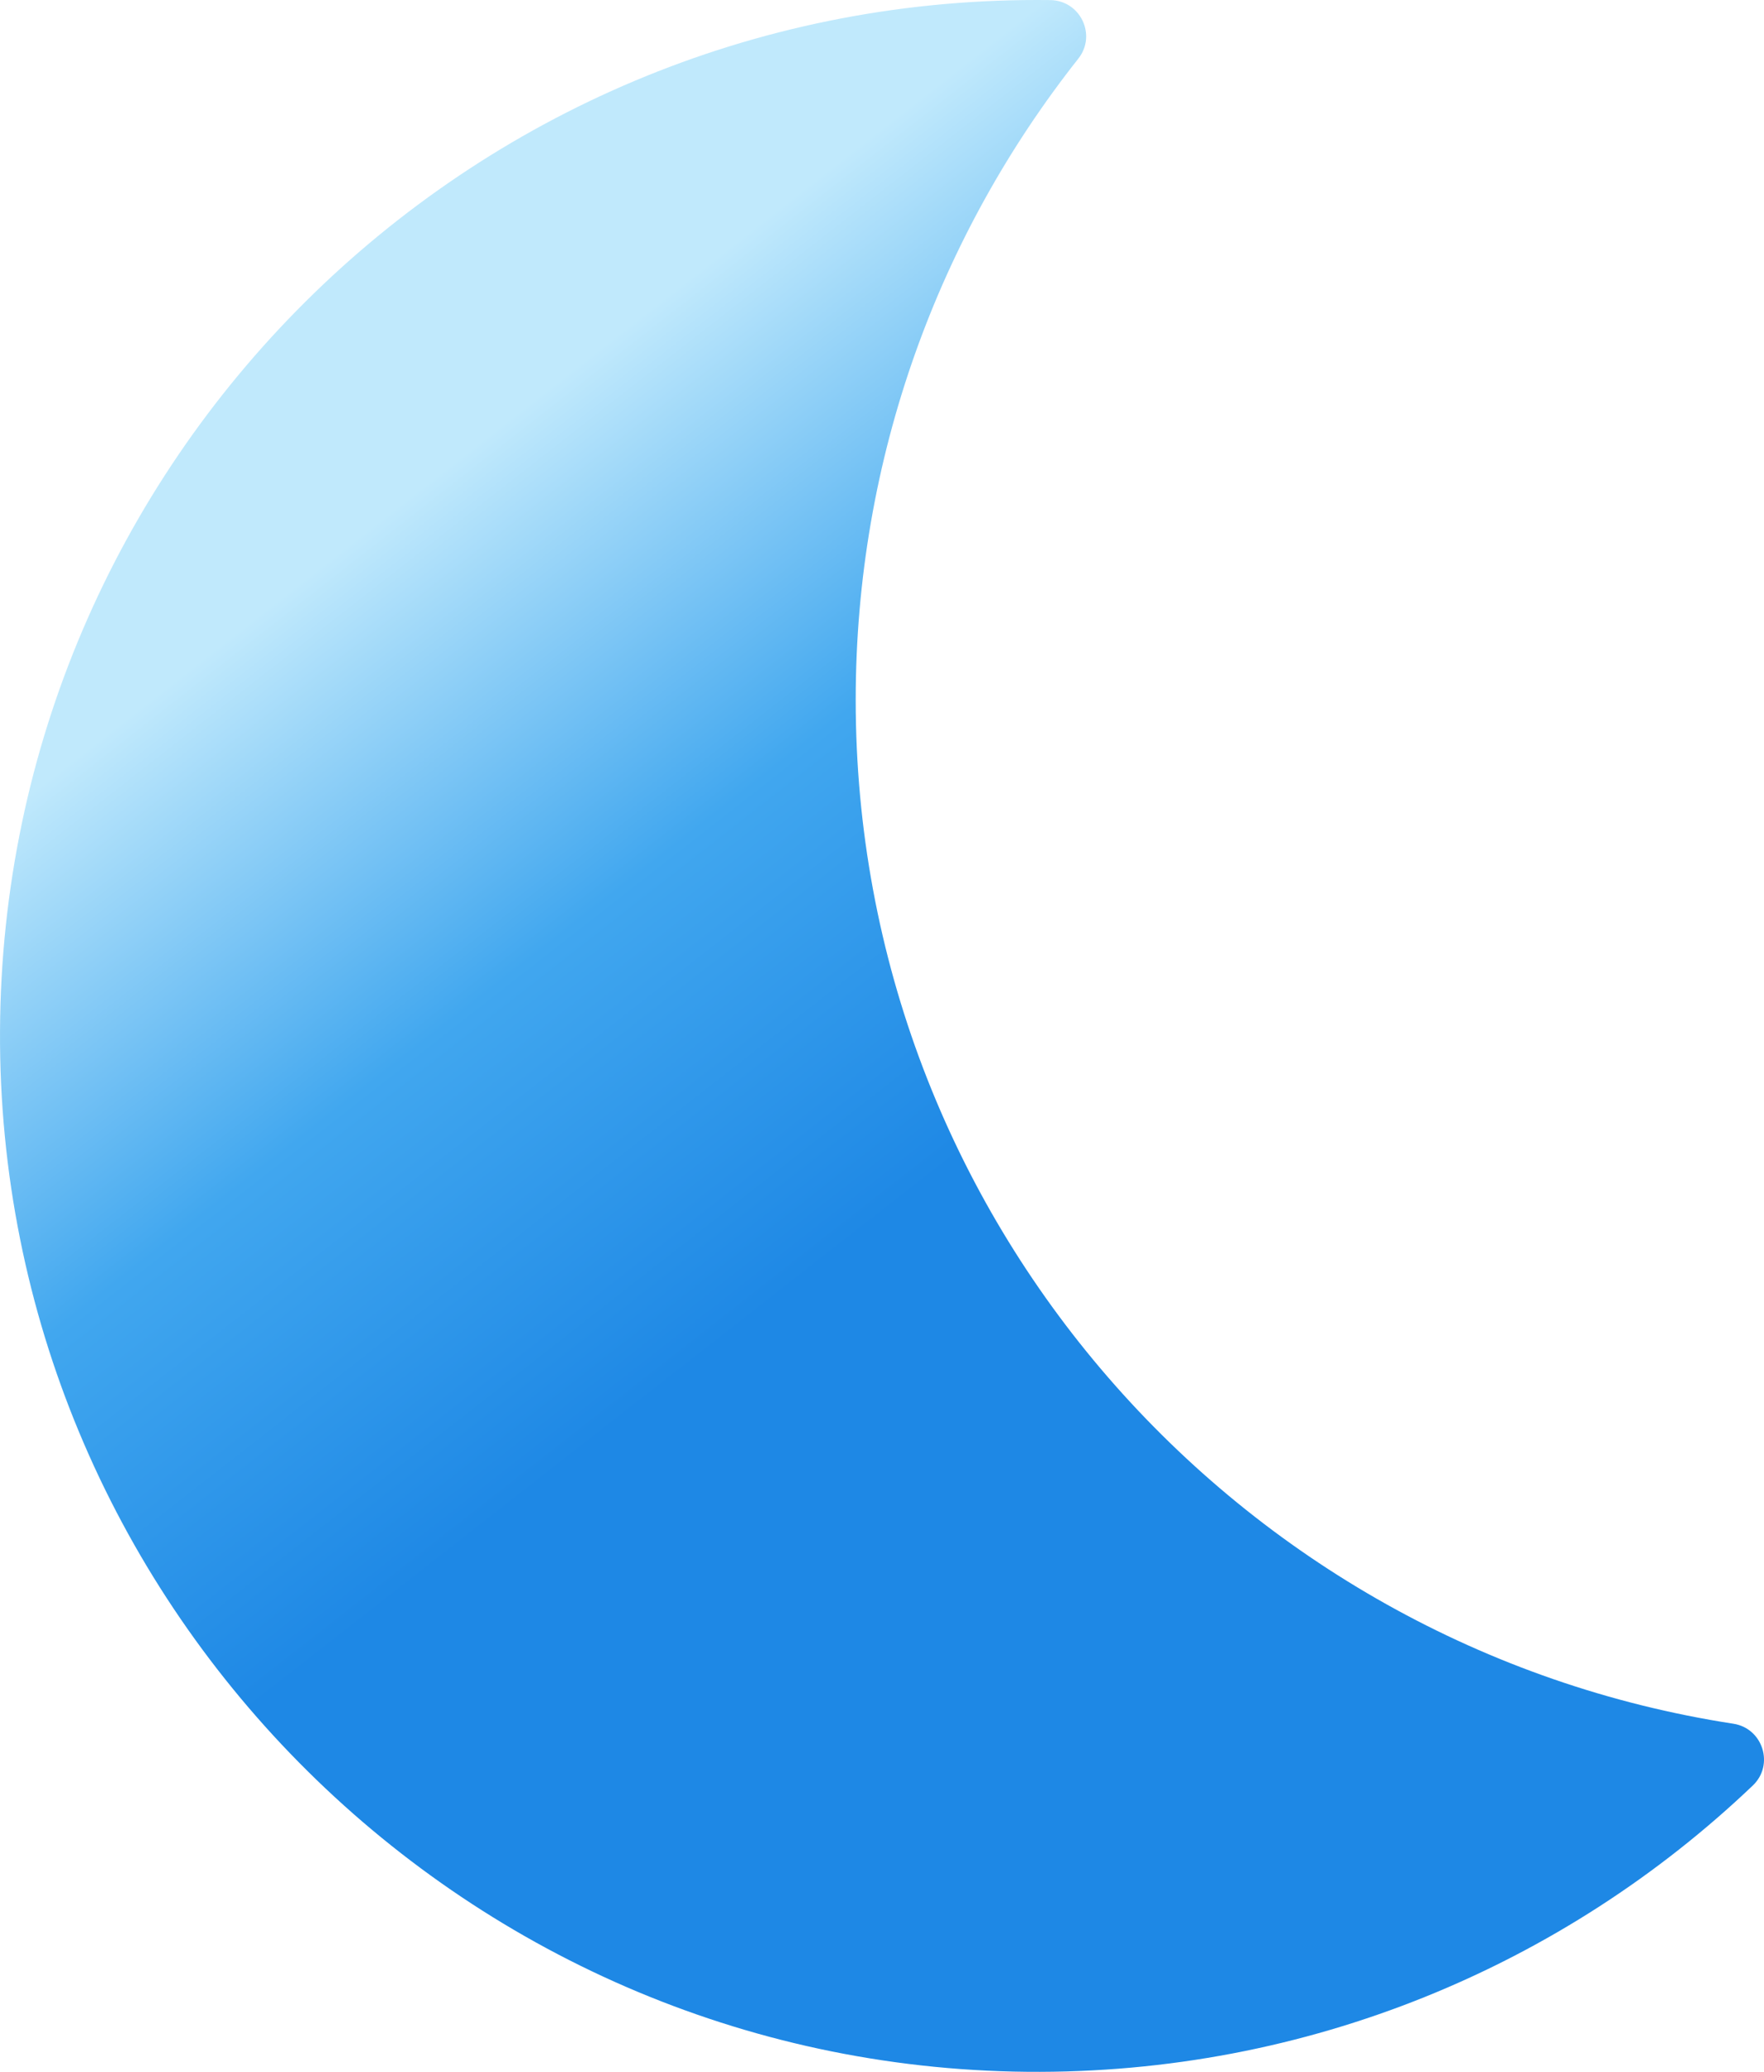 <svg width="109" height="128" viewBox="0 0 109 128" fill="none" xmlns="http://www.w3.org/2000/svg">
<path d="M52.875 43.248C52.875 28.286 58.016 14.523 66.629 3.625C67.783 2.165 66.757 0.029 64.894 0.005C64.623 0.002 64.351 0 64.079 0C28.791 0 0.166 28.488 0.001 63.693C-0.164 98.816 28.284 127.66 63.45 127.997C80.849 128.164 96.668 121.404 108.309 110.309C109.647 109.034 108.933 106.774 107.105 106.493C76.391 101.76 52.875 75.249 52.875 43.248Z" fill="url(#paint0_linear)"/>
<defs>
<linearGradient id="paint0_linear" x1="2.374" y1="44.536" x2="66.365" y2="126.379" gradientUnits="userSpaceOnUse">
<stop offset="0.031" stop-color="#C0E9FC"/>
<stop offset="0.292" stop-color="#41A7EF"/>
<stop offset="0.542" stop-color="#1E88E5"/>
<stop offset="0.745" stop-color="#1E88E5"/>
<stop offset="1" stop-color="#1E88E5"/>
</linearGradient>
</defs>
</svg>
